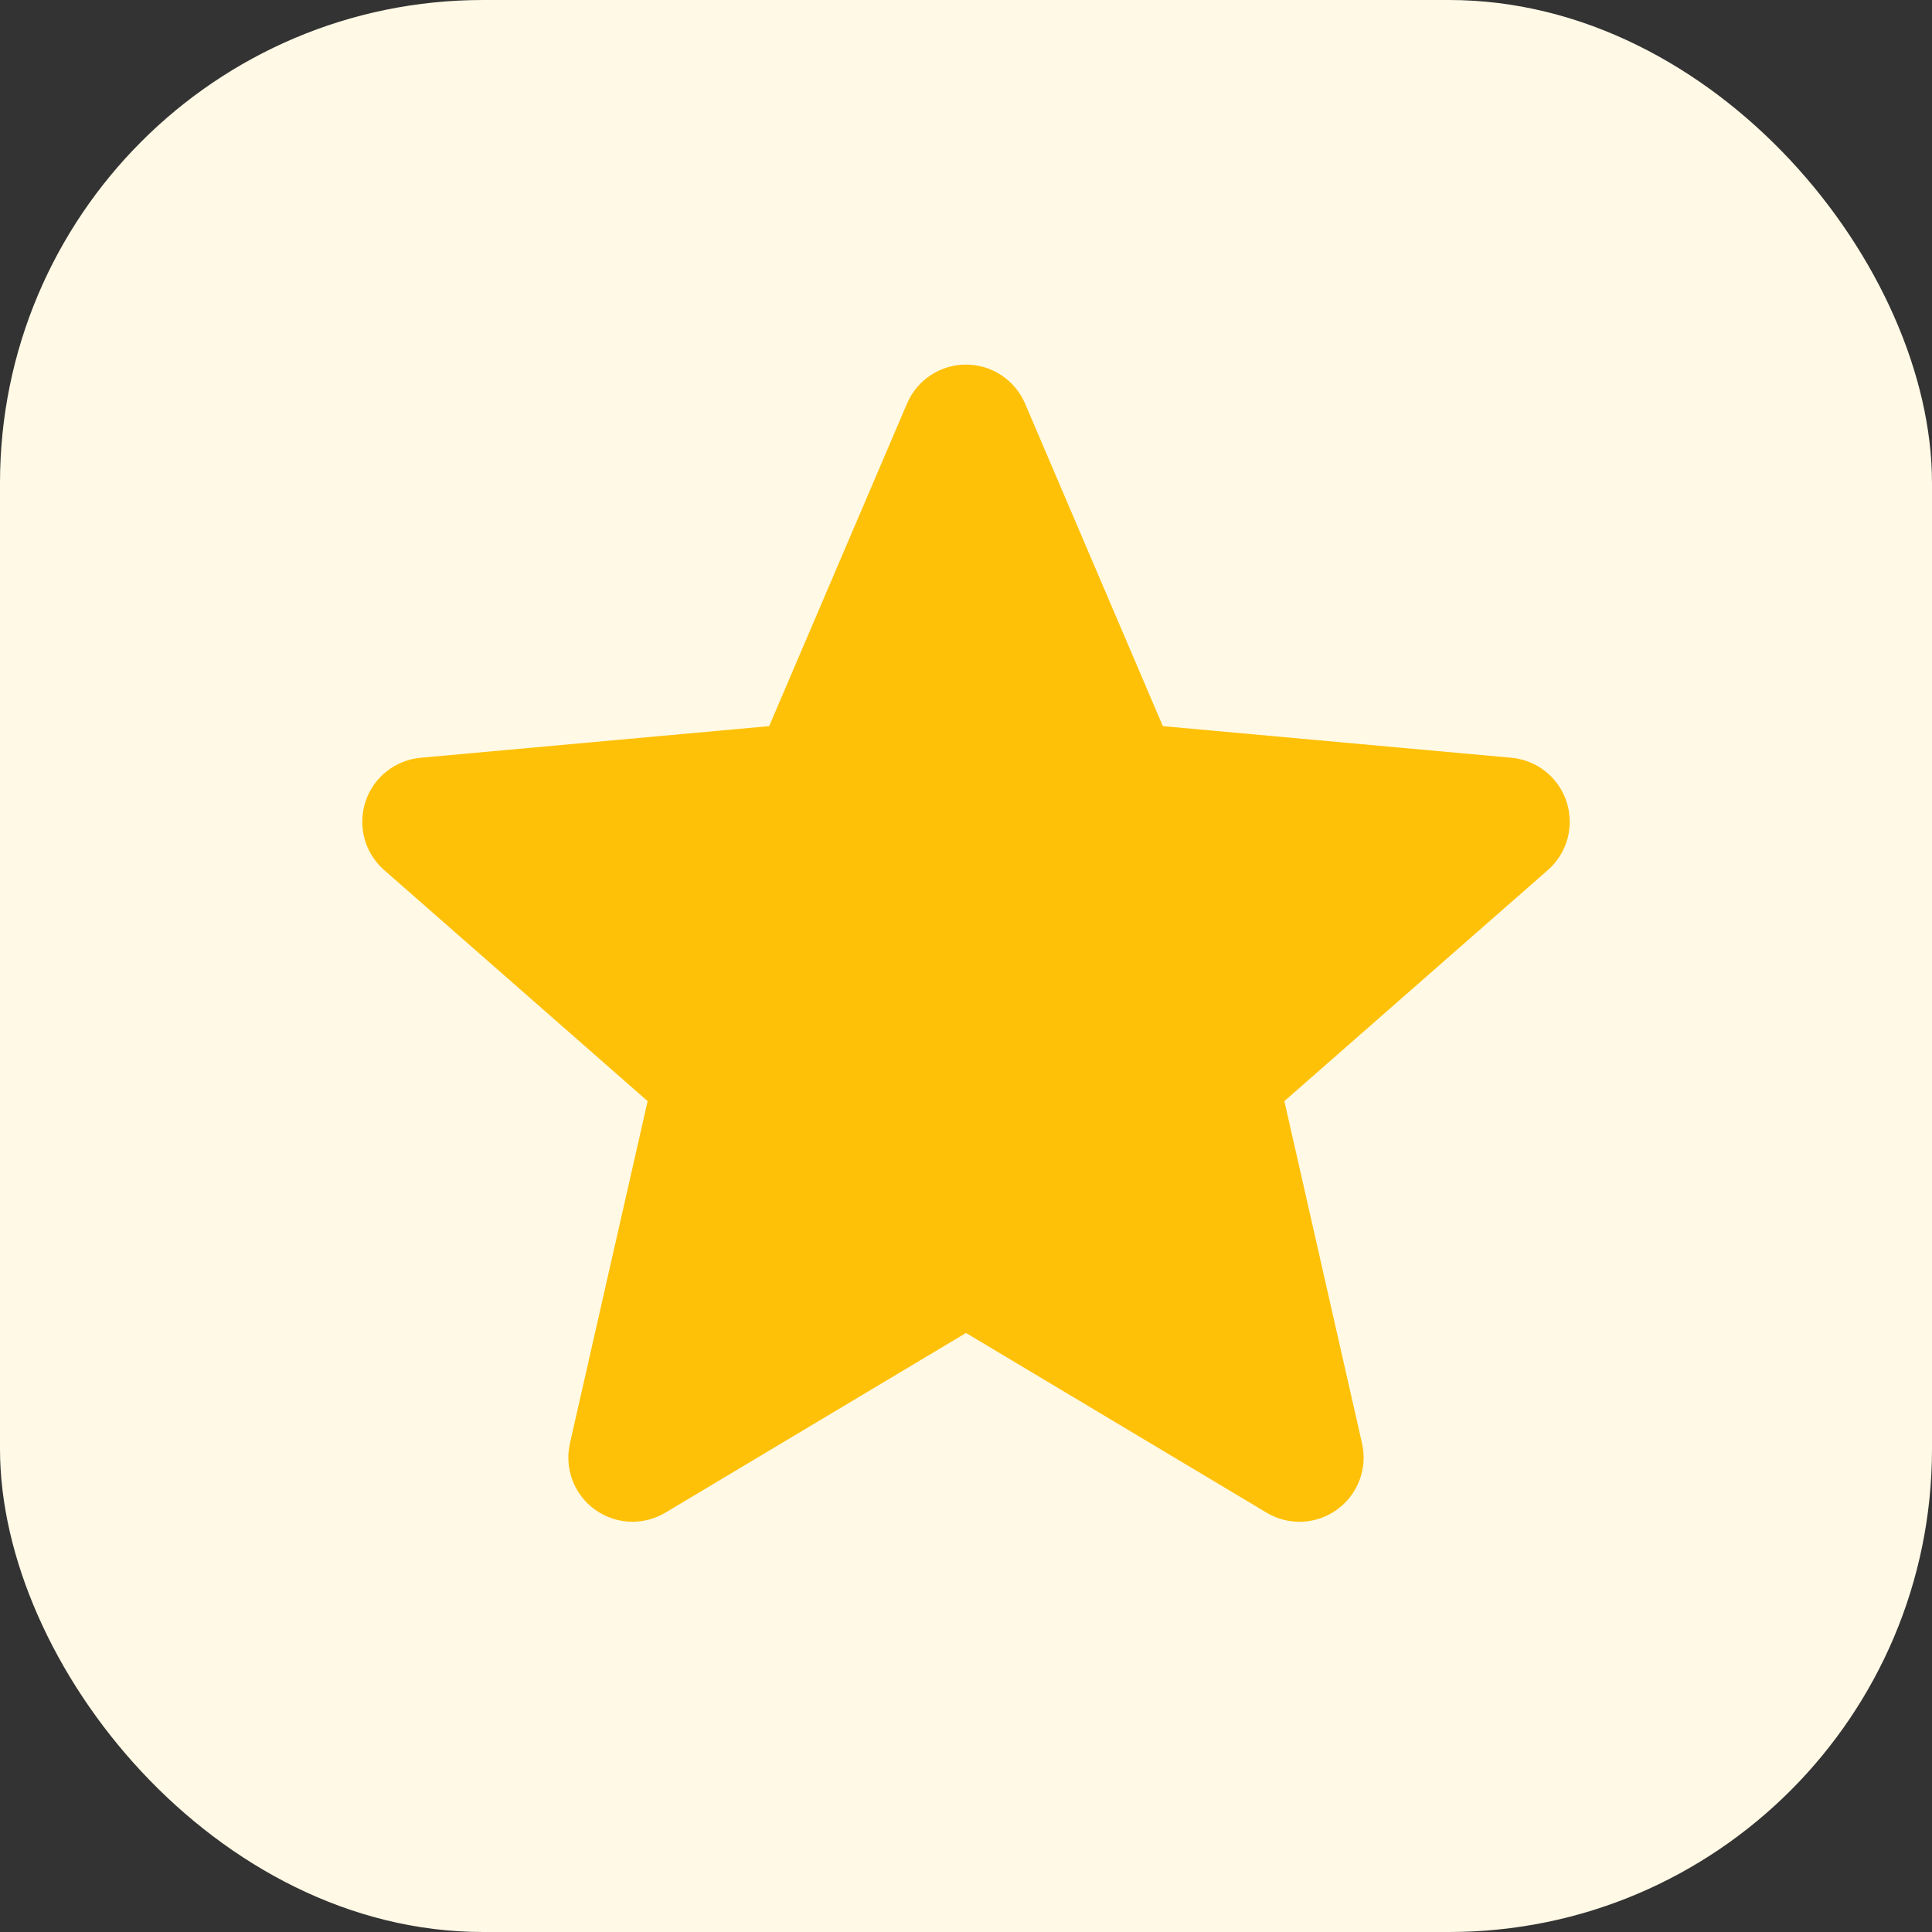 <svg width="32" height="32" viewBox="0 0 32 32" fill="none" xmlns="http://www.w3.org/2000/svg">
<rect x="0" y="0" width="32" height="32" fill="#333333" stroke="none"/>
<rect width="32" height="32" rx="8" fill="#FFF9E6"/>
<g clip-path="url(#clip0_6145_7488)">
<path d="M25.948 13.282C25.884 13.084 25.763 12.909 25.6 12.779C25.438 12.649 25.24 12.569 25.033 12.551L19.26 12.027L16.978 6.684C16.809 6.292 16.426 6.039 16 6.039C15.574 6.039 15.191 6.292 15.023 6.685L12.74 12.027L6.967 12.551C6.759 12.57 6.562 12.649 6.4 12.779C6.237 12.909 6.116 13.084 6.052 13.282C5.921 13.687 6.042 14.131 6.363 14.411L10.727 18.238L9.44 23.905C9.346 24.322 9.507 24.753 9.853 25.003C10.039 25.137 10.257 25.205 10.476 25.205C10.665 25.205 10.852 25.154 11.021 25.054L16 22.078L20.978 25.054C21.342 25.273 21.801 25.253 22.146 25.003C22.315 24.881 22.444 24.711 22.518 24.516C22.591 24.321 22.606 24.109 22.559 23.905L21.273 18.238L25.636 14.412C25.793 14.275 25.906 14.095 25.962 13.894C26.017 13.693 26.012 13.48 25.948 13.282Z" fill="#FFC107"/>
</g>
<defs>
<clipPath id="clip0_6145_7488">
<rect width="20" height="20" fill="white" transform="translate(6 6)"/>
</clipPath>
</defs>
</svg>
